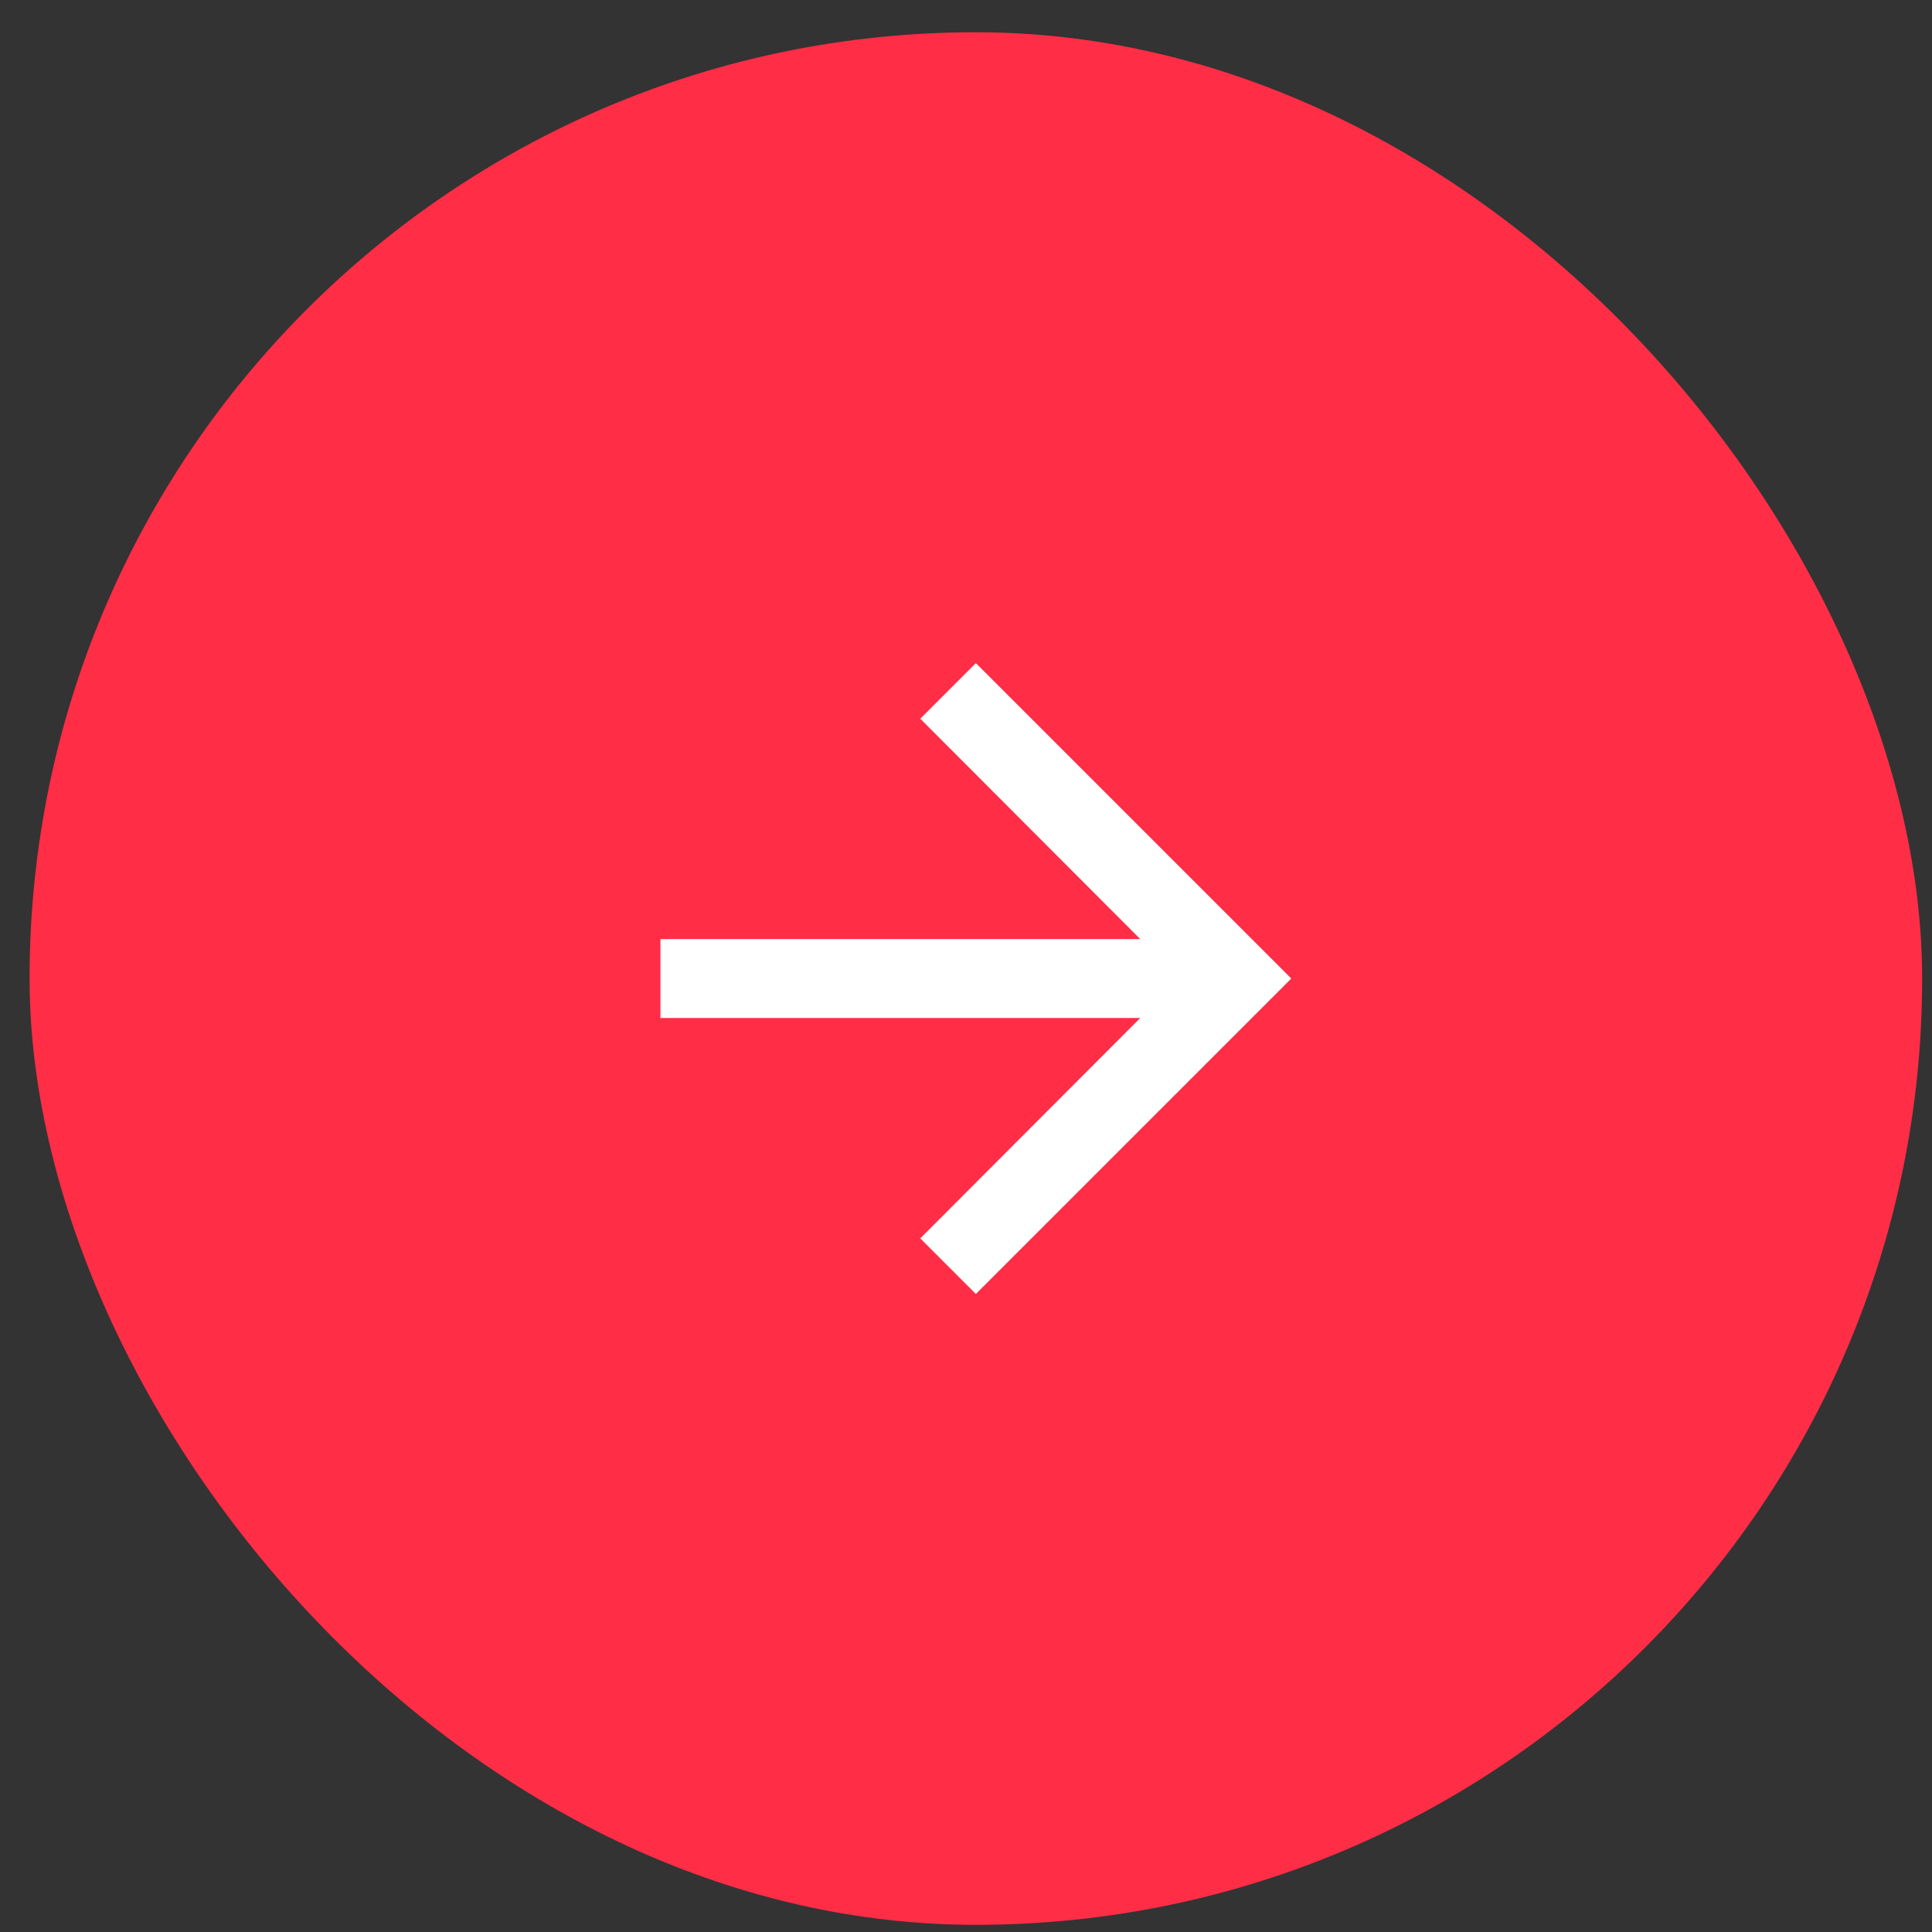 <svg width="49" height="49" viewBox="0 0 49 49" fill="none" xmlns="http://www.w3.org/2000/svg">
<rect x="0" y="0" width="49" height="49" fill="#333333" stroke="none"/>
<rect x="0.75" y="0.818" width="48" height="48" rx="24" fill="#FF2D46"/>
<path d="M24.75 16.818L23.34 18.228L28.92 23.818H16.75V25.818H28.92L23.34 31.408L24.75 32.818L32.75 24.818L24.75 16.818Z" fill="white"/>
</svg>
